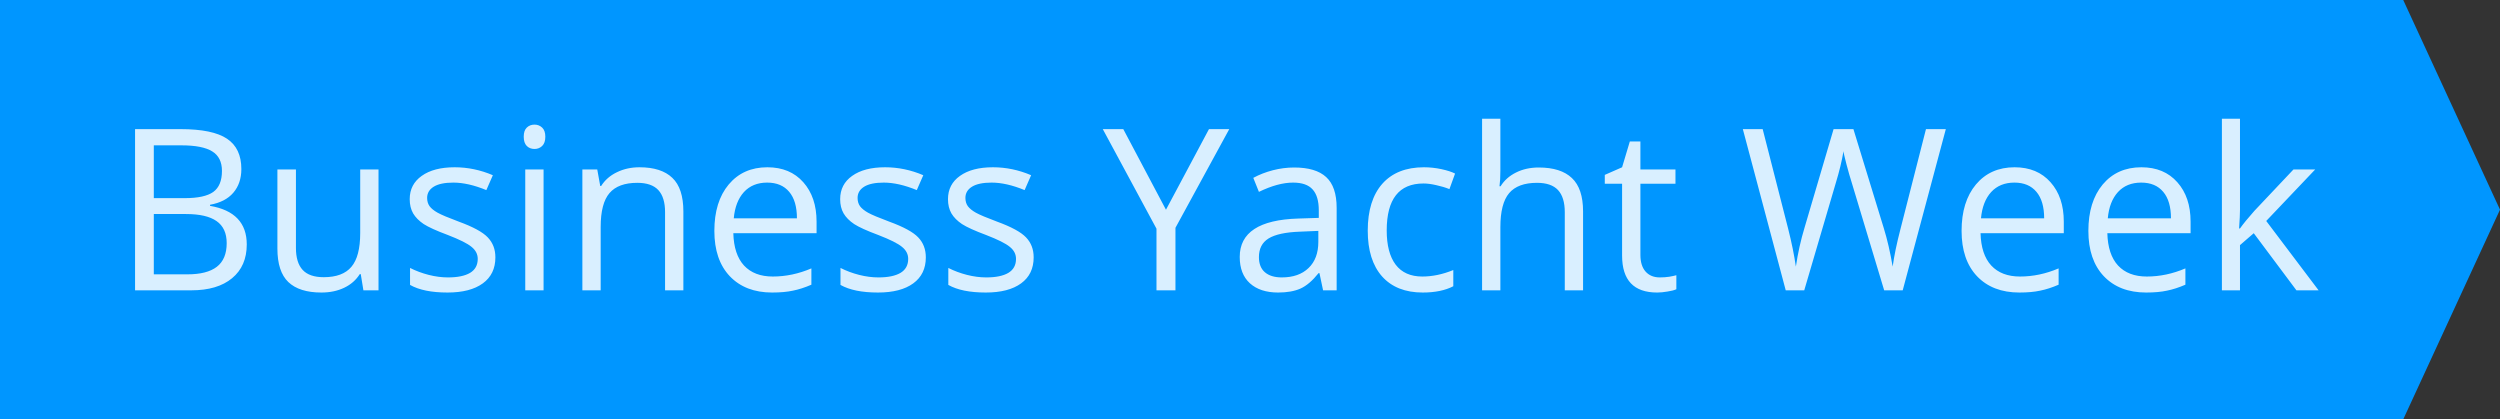 <svg width="155" height="26" viewBox="0 0 155 26" fill="none" xmlns="http://www.w3.org/2000/svg">
<rect x="0" y="0" width="155" height="26" fill="#333333" stroke="none"/>
<rect width="155" height="26" fill="black" fill-opacity="0"/>
<path d="M0 0H149L155 13L149 26H0V0Z" fill="#0096FF"/>
<path d="M8.374 8.006H11.197C12.523 8.006 13.483 8.204 14.075 8.601C14.668 8.997 14.964 9.624 14.964 10.48C14.964 11.073 14.797 11.563 14.465 11.95C14.137 12.333 13.656 12.581 13.023 12.695V12.764C14.54 13.023 15.299 13.821 15.299 15.156C15.299 16.049 14.996 16.747 14.39 17.248C13.788 17.749 12.945 18 11.86 18H8.374V8.006ZM9.536 12.285H11.45C12.271 12.285 12.861 12.158 13.221 11.902C13.581 11.643 13.761 11.207 13.761 10.597C13.761 10.036 13.56 9.633 13.159 9.387C12.758 9.136 12.12 9.011 11.245 9.011H9.536V12.285ZM9.536 13.27V17.009H11.621C12.428 17.009 13.034 16.854 13.44 16.544C13.85 16.23 14.055 15.74 14.055 15.074C14.055 14.454 13.845 13.999 13.426 13.707C13.011 13.415 12.378 13.27 11.525 13.27H9.536ZM18.348 10.508V15.368C18.348 15.979 18.487 16.435 18.765 16.735C19.043 17.036 19.478 17.186 20.07 17.186C20.854 17.186 21.426 16.972 21.786 16.544C22.151 16.116 22.333 15.416 22.333 14.445V10.508H23.468V18H22.531L22.367 16.995H22.306C22.073 17.364 21.75 17.647 21.335 17.843C20.925 18.039 20.455 18.137 19.927 18.137C19.015 18.137 18.332 17.92 17.876 17.487C17.425 17.054 17.199 16.362 17.199 15.409V10.508H18.348ZM30.714 15.956C30.714 16.653 30.454 17.191 29.935 17.569C29.415 17.948 28.686 18.137 27.747 18.137C26.754 18.137 25.979 17.98 25.423 17.665V16.612C25.783 16.795 26.168 16.938 26.578 17.043C26.993 17.148 27.392 17.2 27.774 17.2C28.367 17.2 28.823 17.107 29.142 16.92C29.461 16.729 29.62 16.439 29.62 16.052C29.62 15.76 29.492 15.512 29.237 15.307C28.987 15.097 28.494 14.851 27.761 14.568C27.064 14.309 26.567 14.083 26.27 13.892C25.979 13.696 25.76 13.475 25.614 13.229C25.473 12.982 25.402 12.688 25.402 12.347C25.402 11.736 25.651 11.255 26.148 10.904C26.644 10.549 27.326 10.371 28.191 10.371C28.998 10.371 29.787 10.535 30.557 10.863L30.153 11.786C29.401 11.476 28.72 11.321 28.109 11.321C27.572 11.321 27.166 11.406 26.893 11.574C26.619 11.743 26.482 11.975 26.482 12.271C26.482 12.472 26.533 12.643 26.633 12.784C26.738 12.925 26.904 13.06 27.132 13.188C27.36 13.315 27.797 13.5 28.444 13.741C29.333 14.065 29.932 14.391 30.242 14.719C30.557 15.047 30.714 15.459 30.714 15.956ZM33.701 18H32.566V10.508H33.701V18ZM32.471 8.478C32.471 8.218 32.535 8.029 32.662 7.91C32.79 7.787 32.949 7.726 33.141 7.726C33.323 7.726 33.48 7.787 33.612 7.91C33.745 8.033 33.81 8.222 33.81 8.478C33.81 8.733 33.745 8.924 33.612 9.052C33.48 9.175 33.323 9.236 33.141 9.236C32.949 9.236 32.79 9.175 32.662 9.052C32.535 8.924 32.471 8.733 32.471 8.478ZM41.234 18V13.153C41.234 12.543 41.095 12.087 40.817 11.786C40.539 11.485 40.104 11.335 39.512 11.335C38.728 11.335 38.154 11.547 37.789 11.971C37.425 12.395 37.242 13.094 37.242 14.069V18H36.107V10.508H37.03L37.215 11.533H37.27C37.502 11.164 37.828 10.879 38.247 10.679C38.666 10.474 39.133 10.371 39.648 10.371C40.551 10.371 41.23 10.59 41.685 11.027C42.141 11.46 42.369 12.155 42.369 13.112V18H41.234ZM47.872 18.137C46.765 18.137 45.89 17.799 45.247 17.125C44.609 16.451 44.29 15.514 44.29 14.315C44.29 13.108 44.586 12.148 45.179 11.438C45.776 10.727 46.575 10.371 47.578 10.371C48.517 10.371 49.26 10.681 49.807 11.301C50.353 11.916 50.627 12.729 50.627 13.741V14.459H45.466C45.489 15.338 45.71 16.006 46.129 16.462C46.553 16.918 47.148 17.145 47.913 17.145C48.72 17.145 49.517 16.977 50.306 16.64V17.651C49.905 17.825 49.524 17.948 49.164 18.02C48.809 18.098 48.378 18.137 47.872 18.137ZM47.565 11.321C46.963 11.321 46.482 11.517 46.122 11.909C45.767 12.301 45.557 12.843 45.493 13.536H49.41C49.41 12.821 49.251 12.274 48.932 11.896C48.613 11.513 48.157 11.321 47.565 11.321ZM57.401 15.956C57.401 16.653 57.142 17.191 56.622 17.569C56.102 17.948 55.373 18.137 54.435 18.137C53.441 18.137 52.666 17.98 52.11 17.665V16.612C52.47 16.795 52.855 16.938 53.266 17.043C53.68 17.148 54.079 17.2 54.462 17.2C55.054 17.2 55.51 17.107 55.829 16.92C56.148 16.729 56.308 16.439 56.308 16.052C56.308 15.76 56.18 15.512 55.925 15.307C55.674 15.097 55.182 14.851 54.448 14.568C53.751 14.309 53.254 14.083 52.958 13.892C52.666 13.696 52.448 13.475 52.302 13.229C52.16 12.982 52.09 12.688 52.09 12.347C52.09 11.736 52.338 11.255 52.835 10.904C53.332 10.549 54.013 10.371 54.879 10.371C55.685 10.371 56.474 10.535 57.244 10.863L56.841 11.786C56.089 11.476 55.408 11.321 54.797 11.321C54.259 11.321 53.853 11.406 53.58 11.574C53.307 11.743 53.17 11.975 53.17 12.271C53.17 12.472 53.22 12.643 53.32 12.784C53.425 12.925 53.592 13.06 53.819 13.188C54.047 13.315 54.485 13.5 55.132 13.741C56.02 14.065 56.62 14.391 56.93 14.719C57.244 15.047 57.401 15.459 57.401 15.956ZM64.087 15.956C64.087 16.653 63.827 17.191 63.308 17.569C62.788 17.948 62.059 18.137 61.12 18.137C60.127 18.137 59.352 17.98 58.796 17.665V16.612C59.156 16.795 59.541 16.938 59.951 17.043C60.366 17.148 60.765 17.2 61.148 17.2C61.74 17.2 62.196 17.107 62.515 16.92C62.834 16.729 62.993 16.439 62.993 16.052C62.993 15.76 62.866 15.512 62.61 15.307C62.36 15.097 61.867 14.851 61.134 14.568C60.437 14.309 59.94 14.083 59.644 13.892C59.352 13.696 59.133 13.475 58.987 13.229C58.846 12.982 58.775 12.688 58.775 12.347C58.775 11.736 59.024 11.255 59.52 10.904C60.017 10.549 60.699 10.371 61.565 10.371C62.371 10.371 63.16 10.535 63.93 10.863L63.526 11.786C62.774 11.476 62.093 11.321 61.482 11.321C60.945 11.321 60.539 11.406 60.266 11.574C59.992 11.743 59.855 11.975 59.855 12.271C59.855 12.472 59.906 12.643 60.006 12.784C60.111 12.925 60.277 13.06 60.505 13.188C60.733 13.315 61.17 13.5 61.817 13.741C62.706 14.065 63.305 14.391 63.615 14.719C63.93 15.047 64.087 15.459 64.087 15.956ZM72.29 13.003L74.956 8.006H76.214L72.878 14.124V18H71.702V14.179L68.373 8.006H69.644L72.29 13.003ZM82.031 18L81.806 16.934H81.751C81.377 17.403 81.004 17.722 80.63 17.891C80.261 18.055 79.798 18.137 79.242 18.137C78.499 18.137 77.916 17.945 77.492 17.562C77.073 17.18 76.863 16.635 76.863 15.929C76.863 14.416 78.073 13.623 80.493 13.55L81.765 13.509V13.044C81.765 12.456 81.637 12.023 81.382 11.745C81.131 11.463 80.728 11.321 80.172 11.321C79.547 11.321 78.841 11.513 78.053 11.896L77.704 11.027C78.073 10.827 78.477 10.67 78.914 10.556C79.356 10.442 79.798 10.385 80.24 10.385C81.133 10.385 81.794 10.583 82.223 10.979C82.656 11.376 82.872 12.012 82.872 12.887V18H82.031ZM79.468 17.2C80.174 17.2 80.728 17.006 81.129 16.619C81.534 16.232 81.737 15.69 81.737 14.992V14.315L80.603 14.363C79.7 14.395 79.049 14.537 78.647 14.787C78.251 15.033 78.053 15.418 78.053 15.942C78.053 16.352 78.176 16.665 78.422 16.879C78.672 17.093 79.021 17.2 79.468 17.2ZM88.211 18.137C87.126 18.137 86.285 17.804 85.689 17.139C85.096 16.469 84.8 15.523 84.8 14.302C84.8 13.049 85.101 12.08 85.702 11.396C86.308 10.713 87.17 10.371 88.286 10.371C88.646 10.371 89.006 10.41 89.366 10.487C89.726 10.565 90.009 10.656 90.214 10.761L89.865 11.725C89.615 11.624 89.341 11.542 89.045 11.479C88.749 11.41 88.487 11.376 88.259 11.376C86.737 11.376 85.976 12.347 85.976 14.288C85.976 15.209 86.16 15.915 86.529 16.407C86.903 16.899 87.454 17.145 88.184 17.145C88.808 17.145 89.448 17.011 90.105 16.742V17.747C89.603 18.007 88.972 18.137 88.211 18.137ZM97.016 18V13.153C97.016 12.543 96.877 12.087 96.599 11.786C96.321 11.485 95.885 11.335 95.293 11.335C94.505 11.335 93.928 11.549 93.564 11.977C93.204 12.406 93.023 13.108 93.023 14.083V18H91.889V7.363H93.023V10.583C93.023 10.97 93.005 11.292 92.969 11.547H93.037C93.26 11.187 93.577 10.904 93.987 10.699C94.402 10.49 94.874 10.385 95.402 10.385C96.318 10.385 97.004 10.604 97.46 11.041C97.92 11.474 98.15 12.164 98.15 13.112V18H97.016ZM102.908 17.2C103.109 17.2 103.302 17.186 103.489 17.159C103.676 17.127 103.824 17.095 103.934 17.064V17.932C103.811 17.991 103.628 18.039 103.387 18.075C103.15 18.116 102.936 18.137 102.744 18.137C101.295 18.137 100.57 17.373 100.57 15.847V11.39H99.497V10.843L100.57 10.371L101.049 8.771H101.705V10.508H103.879V11.39H101.705V15.799C101.705 16.25 101.812 16.596 102.026 16.838C102.241 17.079 102.535 17.2 102.908 17.2ZM117.968 18H116.819L114.803 11.308C114.707 11.011 114.6 10.638 114.481 10.187C114.363 9.735 114.301 9.464 114.297 9.373C114.197 9.975 114.037 10.633 113.818 11.349L111.863 18H110.715L108.056 8.006H109.286L110.865 14.179C111.084 15.045 111.243 15.829 111.344 16.53C111.467 15.696 111.649 14.88 111.891 14.083L113.682 8.006H114.912L116.792 14.138C117.011 14.844 117.195 15.642 117.346 16.53C117.432 15.883 117.596 15.095 117.838 14.165L119.41 8.006H120.641L117.968 18ZM125.2 18.137C124.093 18.137 123.218 17.799 122.575 17.125C121.937 16.451 121.618 15.514 121.618 14.315C121.618 13.108 121.914 12.148 122.507 11.438C123.104 10.727 123.904 10.371 124.906 10.371C125.845 10.371 126.588 10.681 127.135 11.301C127.682 11.916 127.955 12.729 127.955 13.741V14.459H122.794C122.817 15.338 123.038 16.006 123.457 16.462C123.881 16.918 124.476 17.145 125.241 17.145C126.048 17.145 126.845 16.977 127.634 16.64V17.651C127.233 17.825 126.852 17.948 126.492 18.02C126.137 18.098 125.706 18.137 125.2 18.137ZM124.893 11.321C124.291 11.321 123.81 11.517 123.45 11.909C123.095 12.301 122.885 12.843 122.821 13.536H126.738C126.738 12.821 126.579 12.274 126.26 11.896C125.941 11.513 125.485 11.321 124.893 11.321ZM133.062 18.137C131.954 18.137 131.079 17.799 130.437 17.125C129.799 16.451 129.479 15.514 129.479 14.315C129.479 13.108 129.776 12.148 130.368 11.438C130.965 10.727 131.765 10.371 132.768 10.371C133.706 10.371 134.449 10.681 134.996 11.301C135.543 11.916 135.816 12.729 135.816 13.741V14.459H130.655C130.678 15.338 130.899 16.006 131.318 16.462C131.742 16.918 132.337 17.145 133.103 17.145C133.909 17.145 134.707 16.977 135.495 16.64V17.651C135.094 17.825 134.714 17.948 134.354 18.02C133.998 18.098 133.567 18.137 133.062 18.137ZM132.754 11.321C132.152 11.321 131.672 11.517 131.312 11.909C130.956 12.301 130.746 12.843 130.683 13.536H134.6C134.6 12.821 134.44 12.274 134.121 11.896C133.802 11.513 133.346 11.321 132.754 11.321ZM138.879 14.165C139.075 13.887 139.373 13.523 139.774 13.071L142.194 10.508H143.541L140.506 13.7L143.753 18H142.379L139.733 14.459L138.879 15.197V18H137.758V7.363H138.879V13.003C138.879 13.254 138.861 13.641 138.824 14.165H138.879Z" fill="white" fill-opacity="0.85"/>
</svg>
